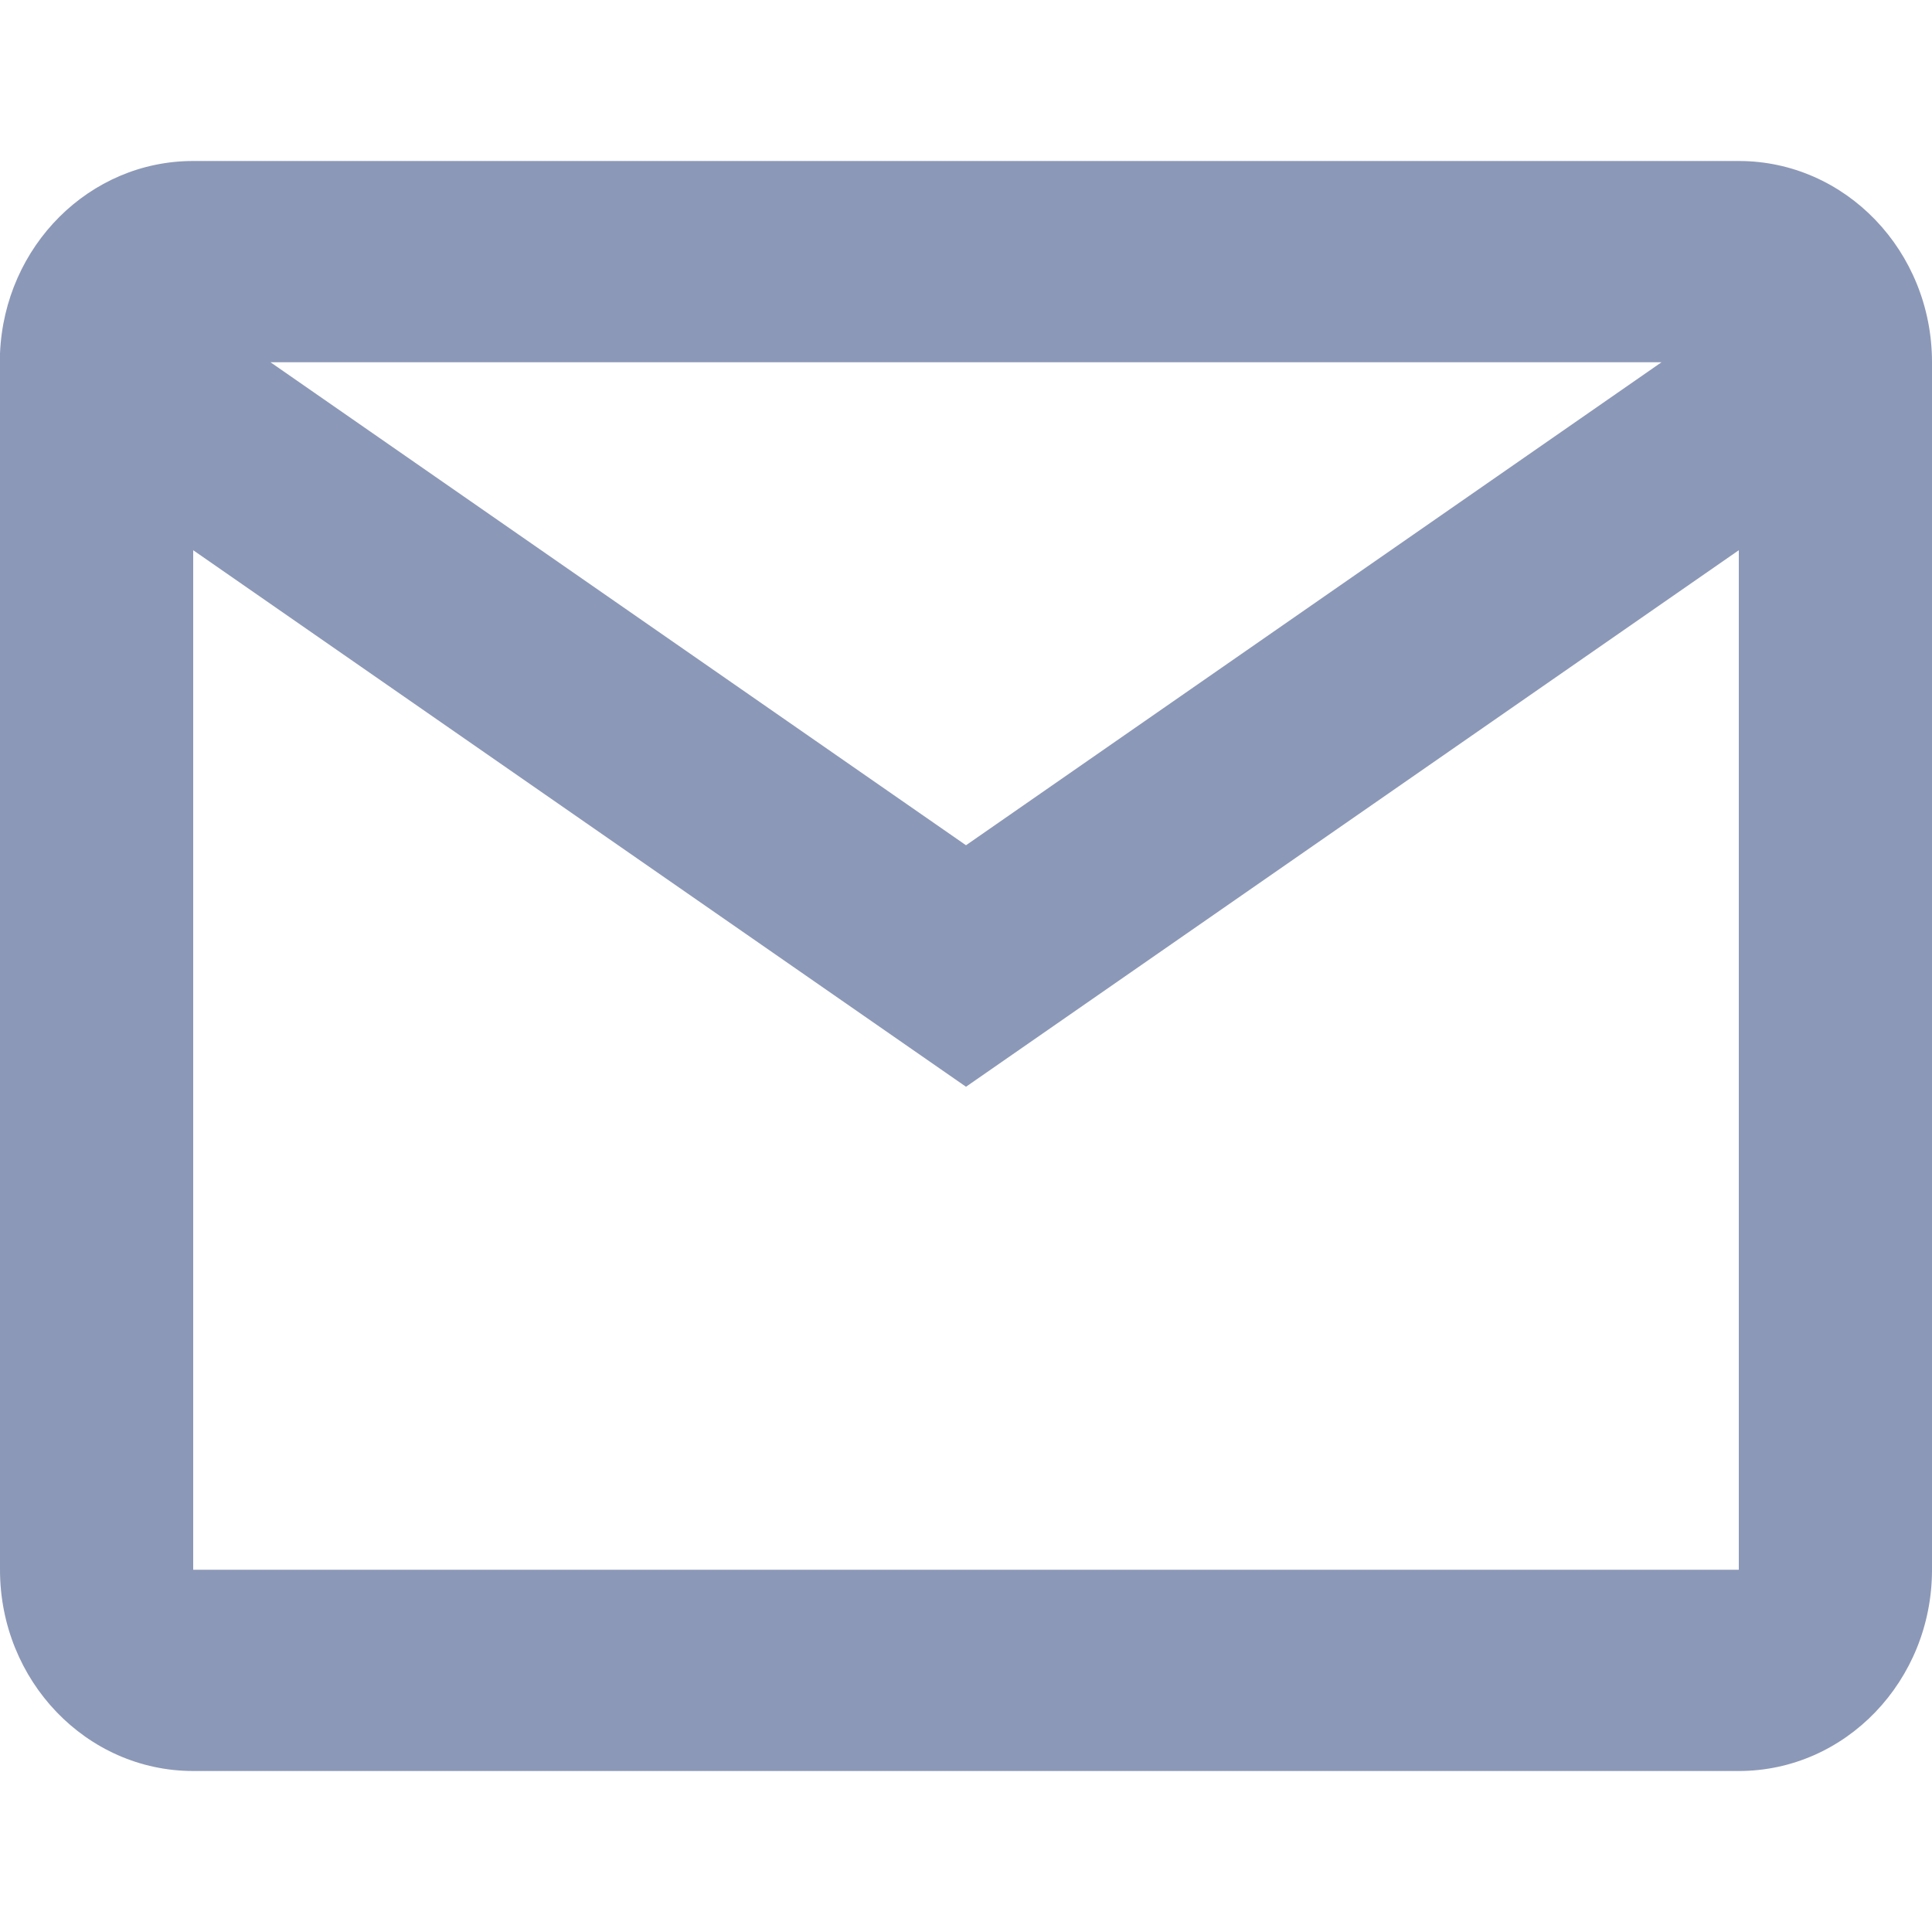 <svg width="24" height="24" viewBox="0 0 24 24" fill="none" xmlns="http://www.w3.org/2000/svg">
  <path d="M21.6 22H2.4C1.075 22 0 20.881 0 19.5V4.391C0.056 3.053 1.114 1.999 2.4 2H21.6C22.925 2 24 3.119 24 4.5V19.5C24 20.881 22.925 22 21.6 22ZM2.4 6.835V19.5H21.6V6.835L12 13.5L2.4 6.835ZM3.36 4.5L12 10.5L20.64 4.5H3.36Z" fill="#8C98B7"/>
</svg>
